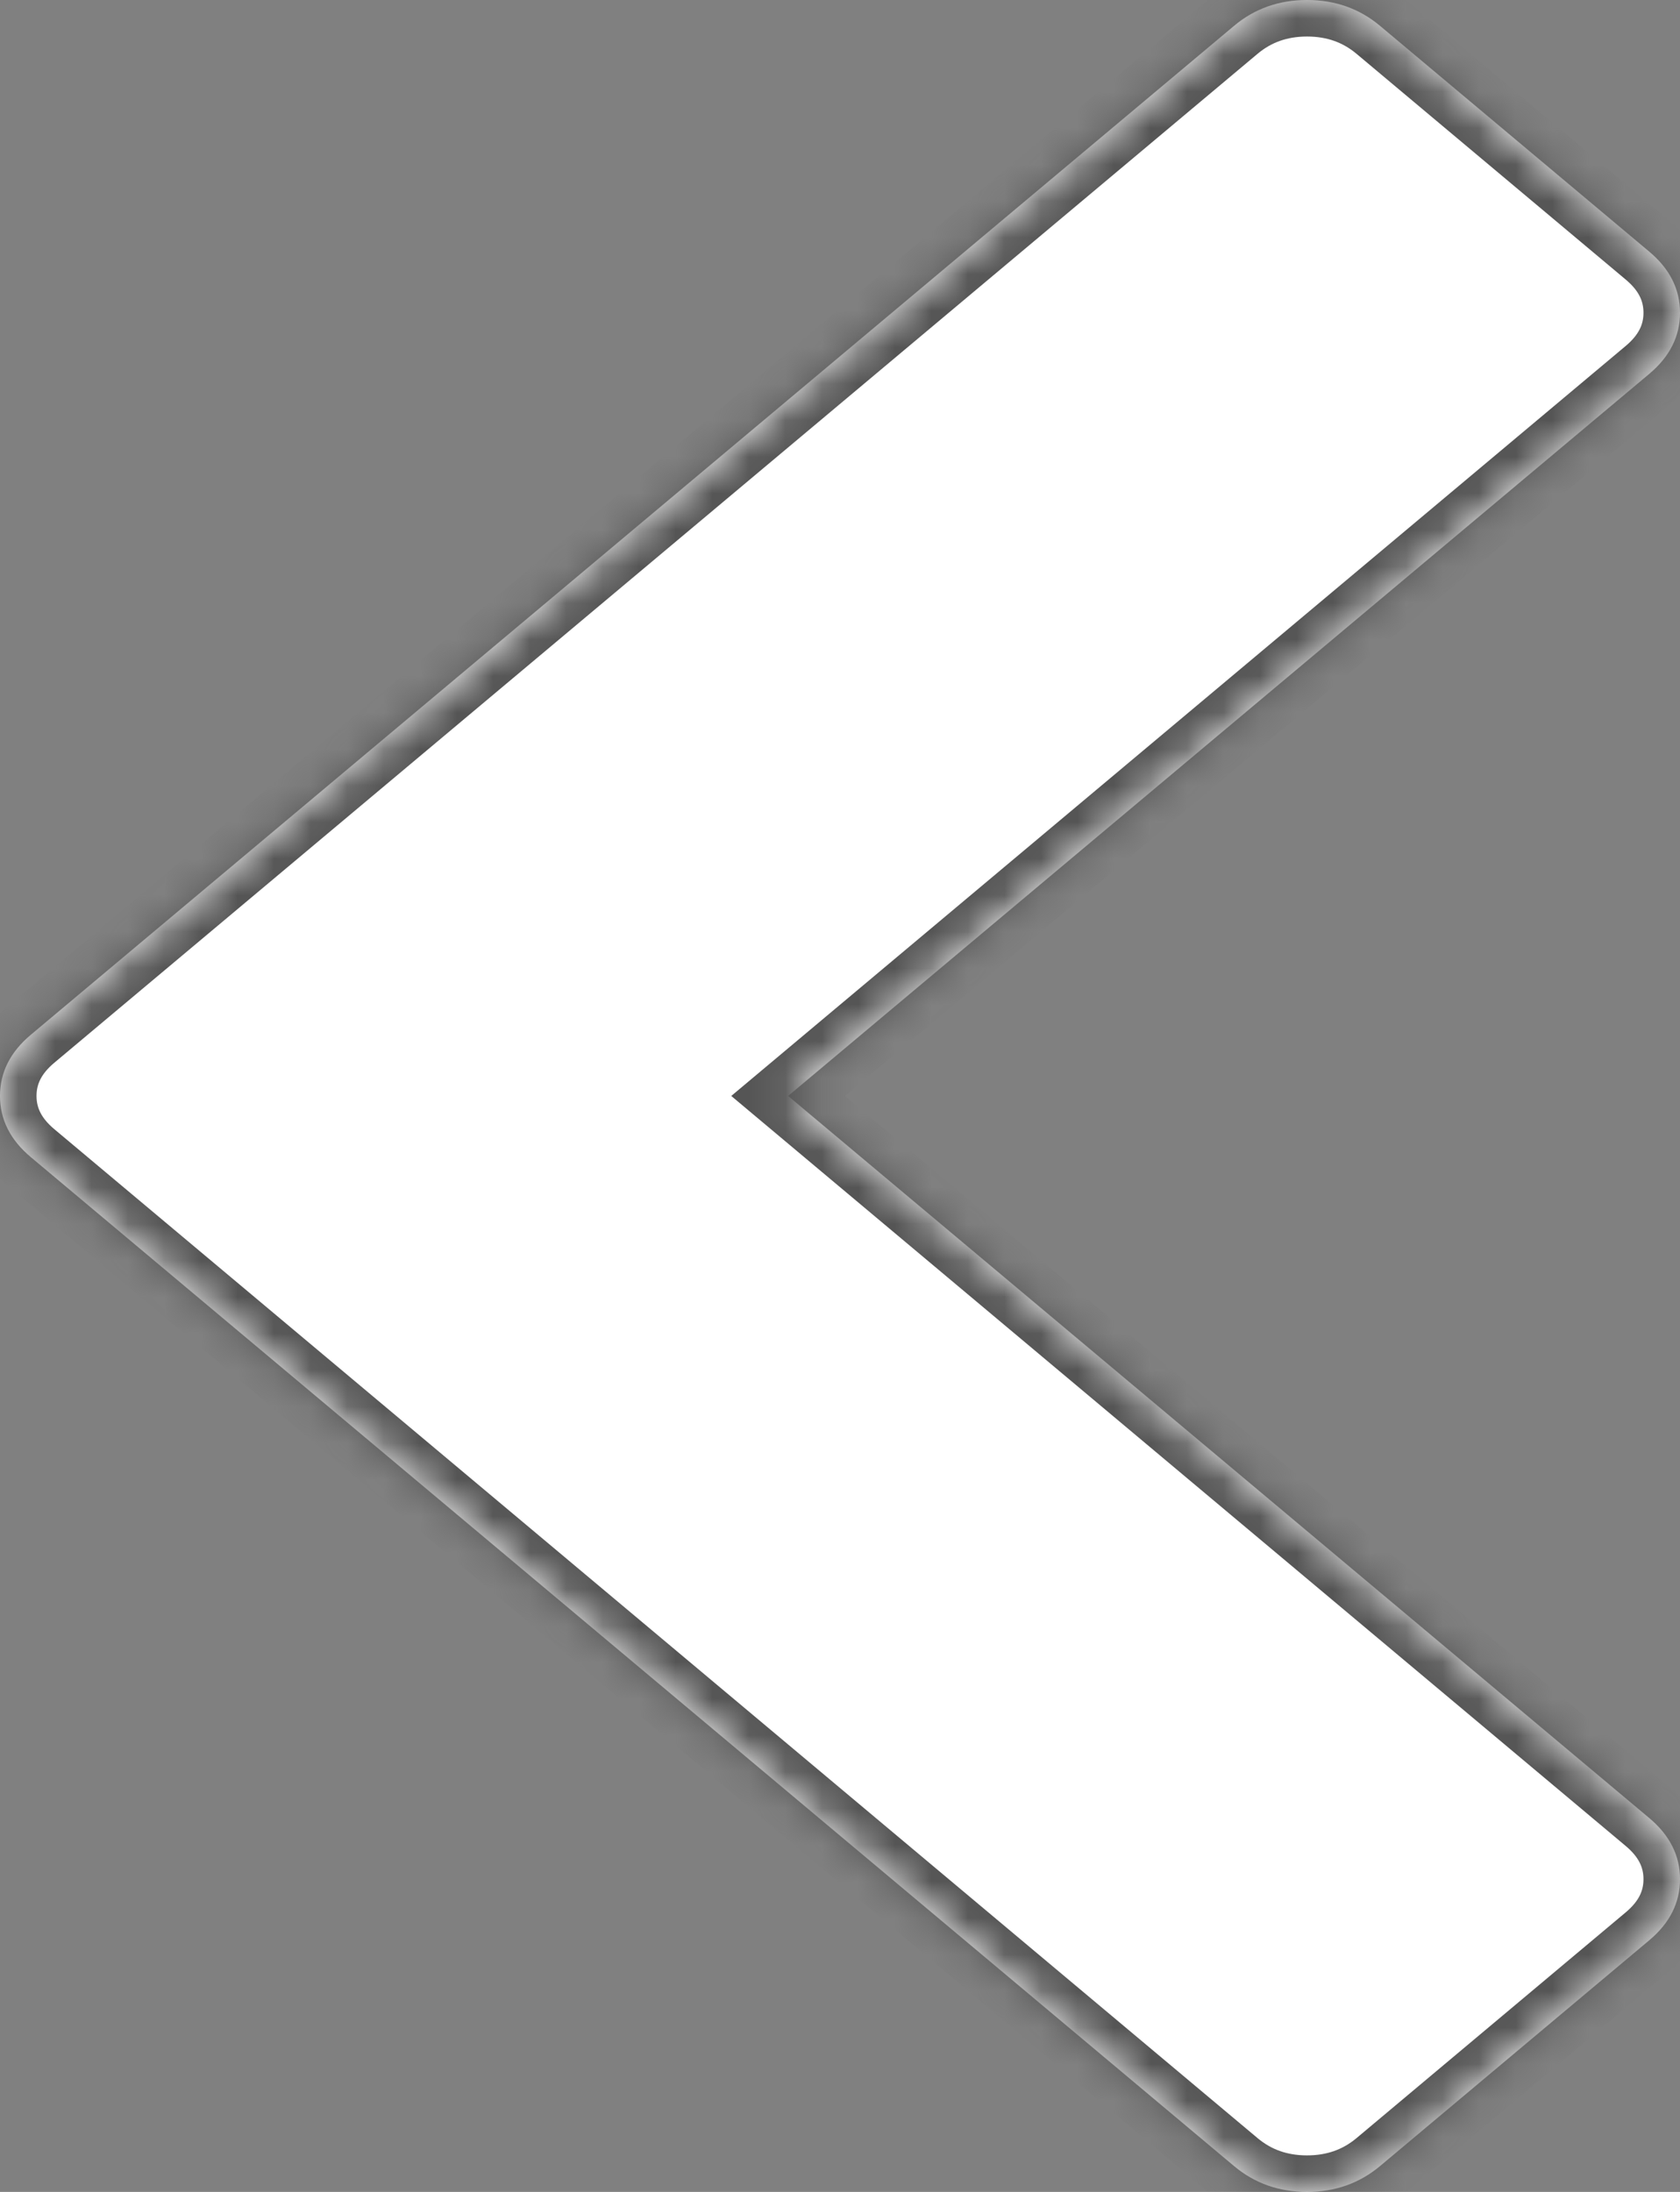 ﻿<?xml version="1.0" encoding="utf-8"?>
<svg version="1.1" xmlns:xlink="http://www.w3.org/1999/xlink" width="46px" height="60px" xmlns="http://www.w3.org/2000/svg">
  <rect width="100%" height="100%" fill="#808080" stroke="none"/>
  <defs>
    <mask fill="white" id="clip8">
      <path d="M 46 8.561  C 46 9.206  45.719 9.764  45.156 10.236  L 21.579 30  L 45.156 49.764  C 45.719 50.236  46 50.794  46 51.439  C 46 52.084  45.719 52.643  45.156 53.114  L 37.786 59.293  C 37.223 59.764  36.557 60  35.788 60  C 35.018 60  34.352 59.764  33.79 59.293  L 0.844 31.675  C 0.281 31.203  0 30.645  0 30  C 0 29.355  0.281 28.797  0.844 28.325  L 33.79 0.707  C 34.352 0.236  35.018 0  35.788 0  C 36.557 0  37.223 0.236  37.786 0.707  L 45.156 6.886  C 45.719 7.357  46 7.916  46 8.561  Z " fill-rule="evenodd" />
    </mask>
  </defs>
  <g transform="matrix(1 0 0 1 -122 -253 )">
    <path d="M 46 8.561  C 46 9.206  45.719 9.764  45.156 10.236  L 21.579 30  L 45.156 49.764  C 45.719 50.236  46 50.794  46 51.439  C 46 52.084  45.719 52.643  45.156 53.114  L 37.786 59.293  C 37.223 59.764  36.557 60  35.788 60  C 35.018 60  34.352 59.764  33.79 59.293  L 0.844 31.675  C 0.281 31.203  0 30.645  0 30  C 0 29.355  0.281 28.797  0.844 28.325  L 33.79 0.707  C 34.352 0.236  35.018 0  35.788 0  C 36.557 0  37.223 0.236  37.786 0.707  L 45.156 6.886  C 45.719 7.357  46 7.916  46 8.561  Z " fill-rule="nonzero" fill="#ffffff" stroke="none" transform="matrix(1 0 0 1 122 253 )" />
    <path d="M 46 8.561  C 46 9.206  45.719 9.764  45.156 10.236  L 21.579 30  L 45.156 49.764  C 45.719 50.236  46 50.794  46 51.439  C 46 52.084  45.719 52.643  45.156 53.114  L 37.786 59.293  C 37.223 59.764  36.557 60  35.788 60  C 35.018 60  34.352 59.764  33.79 59.293  L 0.844 31.675  C 0.281 31.203  0 30.645  0 30  C 0 29.355  0.281 28.797  0.844 28.325  L 33.79 0.707  C 34.352 0.236  35.018 0  35.788 0  C 36.557 0  37.223 0.236  37.786 0.707  L 45.156 6.886  C 45.719 7.357  46 7.916  46 8.561  Z " stroke-width="2" stroke="#555555" fill="none" transform="matrix(1 0 0 1 122 253 )" mask="url(#clip8)" />
  </g>
</svg>